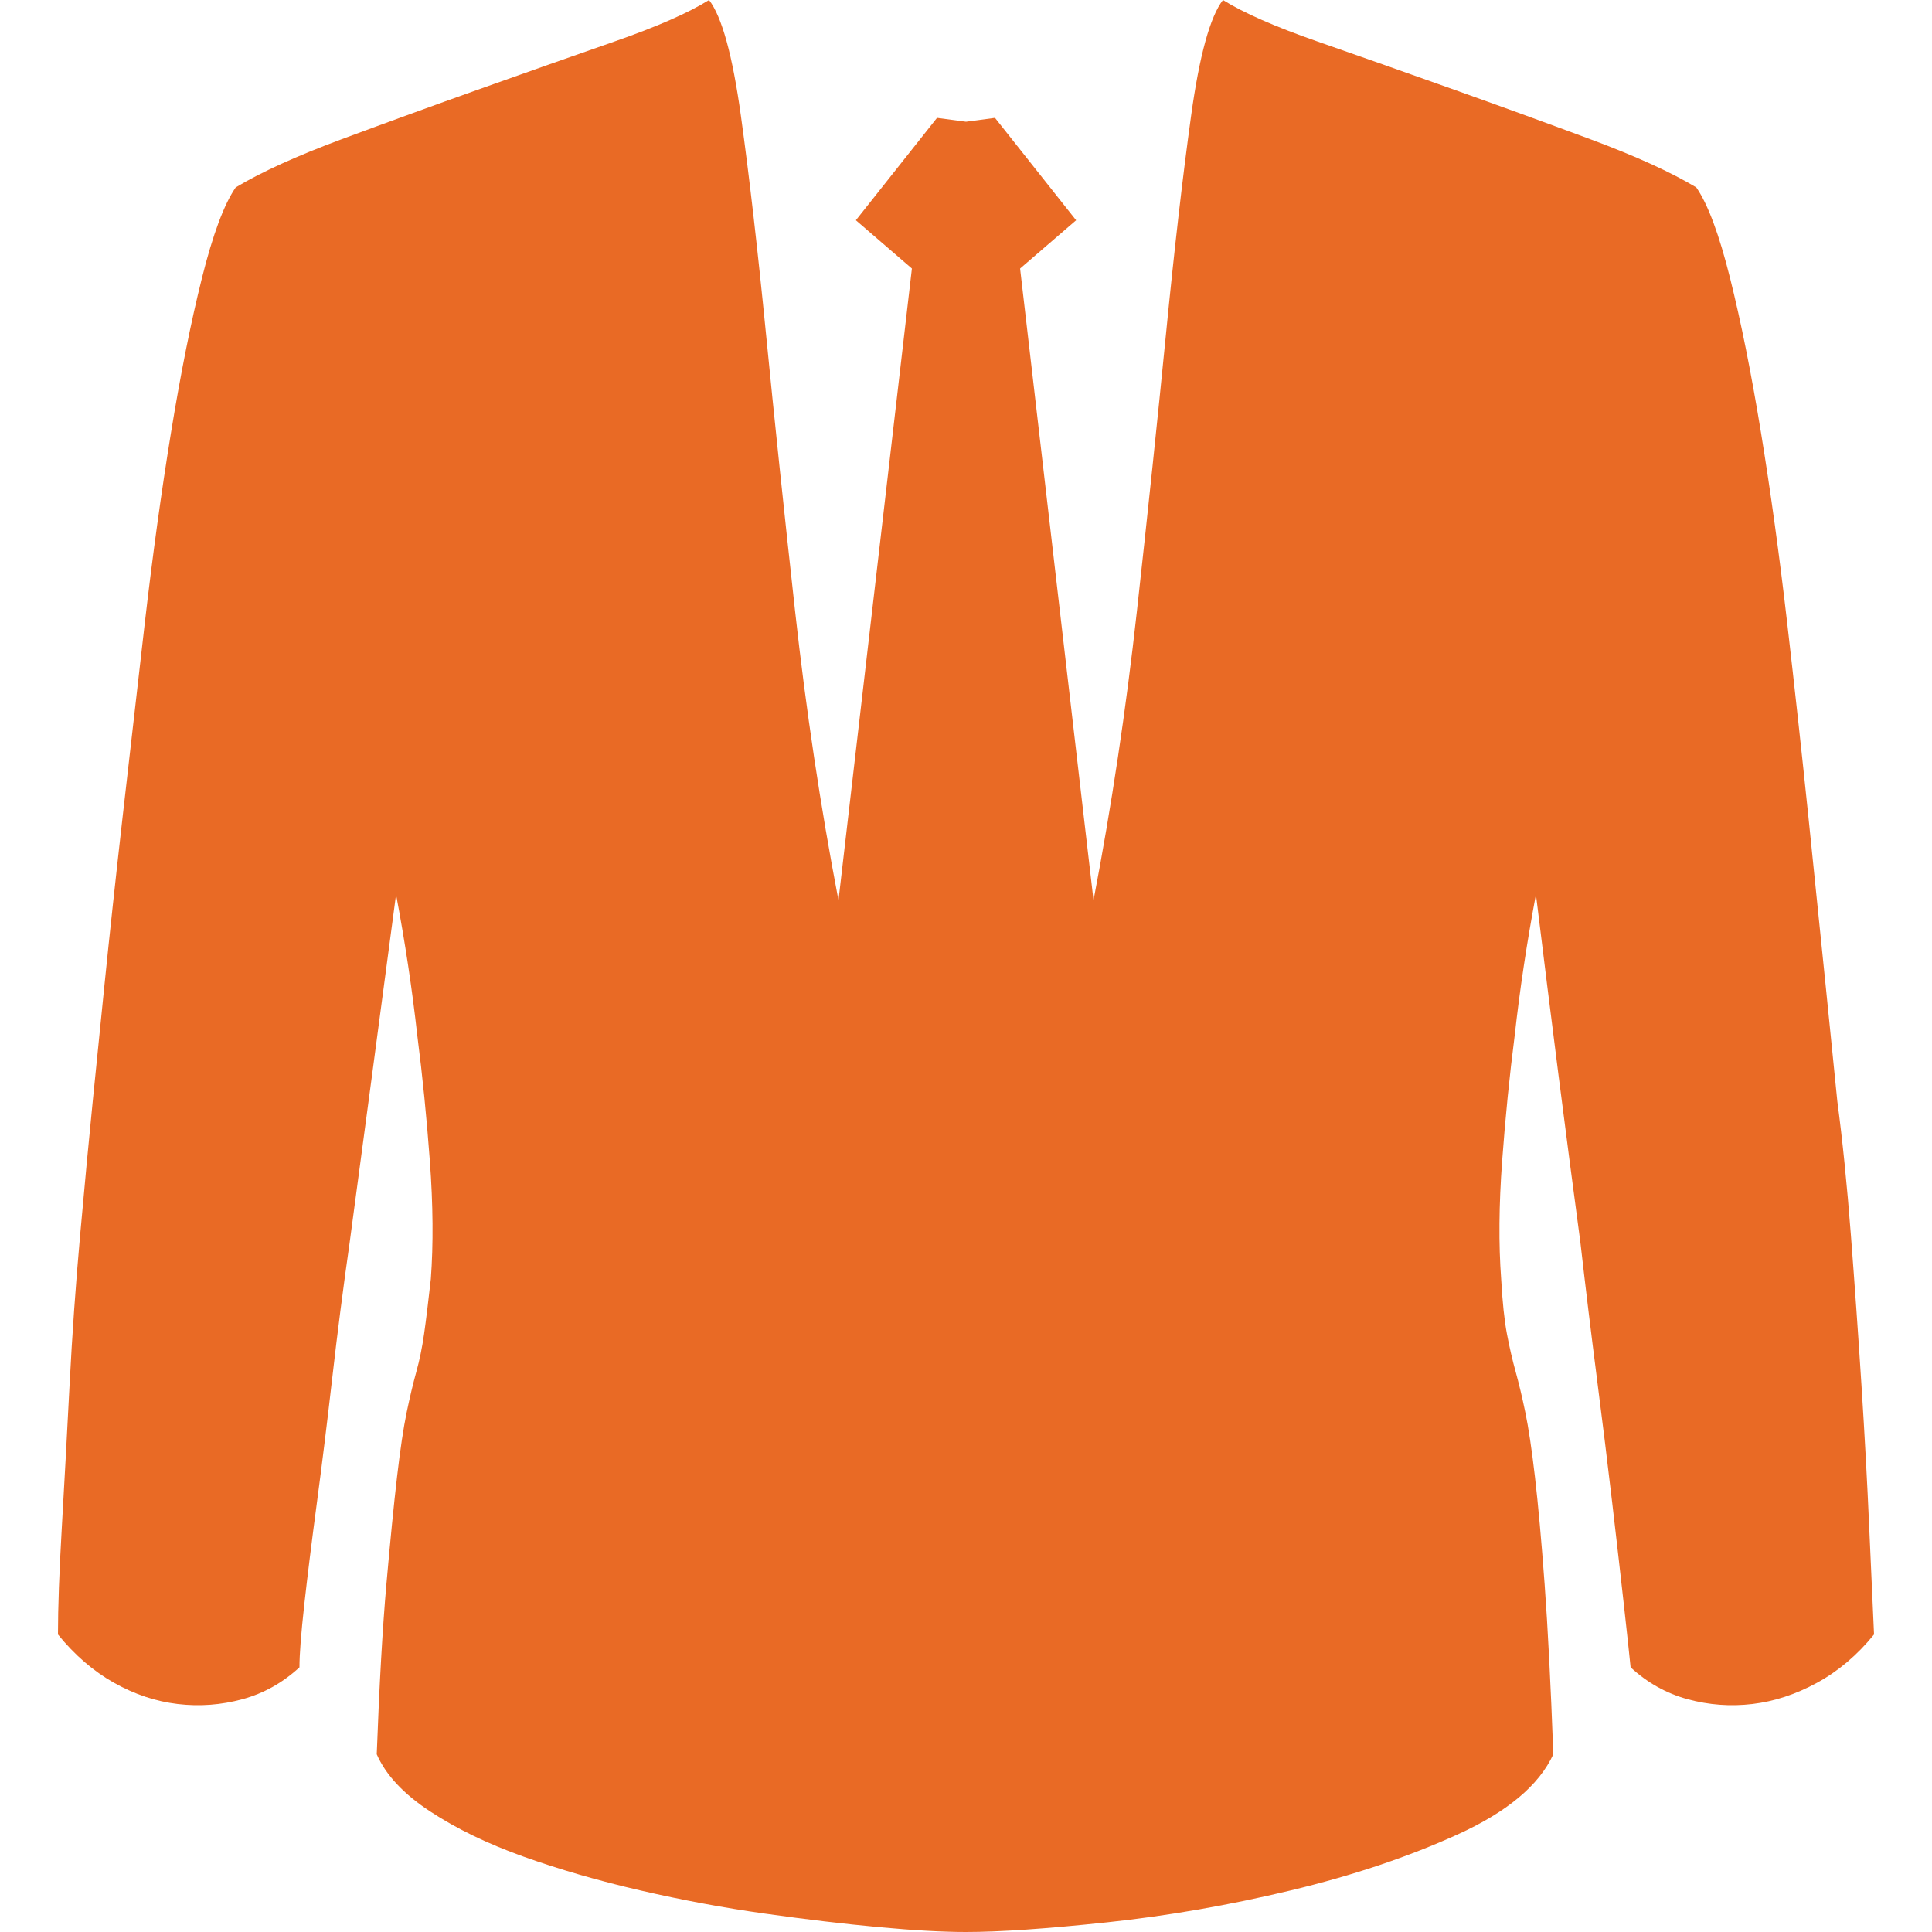 <?xml version="1.0" standalone="no"?><!DOCTYPE svg PUBLIC "-//W3C//DTD SVG 1.1//EN" "http://www.w3.org/Graphics/SVG/1.1/DTD/svg11.dtd"><svg class="icon" width="48px" height="48.00px" viewBox="0 0 1024 1024" version="1.1" xmlns="http://www.w3.org/2000/svg"><path d="M899.072 99.328q9.216 13.312 17.92 48.128t16.384 81.92 13.824 100.352 11.264 102.912 9.216 90.112 6.144 60.928q4.096 30.72 7.168 70.656t5.632 79.872 4.096 75.264 2.56 56.832q-13.312 16.384-30.208 25.6t-34.304 11.264-34.304-2.56-30.208-16.896q-1.024-10.24-3.584-33.28t-6.144-53.76-8.192-66.56-8.704-71.68q-11.264-83.968-23.552-184.32-7.168 37.888-11.264 74.752-4.096 31.744-6.656 66.56t-0.512 62.464q1.024 18.432 3.072 29.184t4.608 19.968 5.12 21.504 5.12 34.304 5.12 56.832 4.608 90.112q-11.264 24.576-50.688 42.496t-88.576 29.696-97.28 16.896-74.752 5.12q-18.432 0-46.08-2.56t-60.416-7.168-66.048-12.288-61.952-17.92-49.664-24.064-28.16-30.208q2.048-55.296 5.12-90.112t5.632-56.832 5.12-34.304 5.12-21.504 4.096-19.968 3.584-29.184q2.048-27.648-0.512-62.464t-6.656-66.56q-4.096-36.864-11.264-74.752-13.312 100.352-24.576 184.32-5.12 35.84-9.216 71.68t-8.192 66.56-6.656 53.76-2.56 33.28q-13.312 12.288-30.208 16.896t-34.304 2.56-33.792-11.264-29.696-25.6q0-21.504 2.048-56.832t4.096-75.264 5.632-79.872 6.656-70.656q2.048-20.48 6.144-60.928t9.728-90.112 11.776-102.912 13.824-100.352 16.384-81.92 17.92-48.128q20.48-12.288 56.32-25.6t73.216-26.624 71.168-25.088 50.176-22.016q10.24 13.312 16.896 61.44t13.312 115.712 15.36 146.432 23.04 153.6l38.912-334.848-29.696-25.6 43.008-54.272 15.36 2.048 15.36-2.048 43.008 54.272-29.696 25.6 38.912 334.848q14.336-74.752 23.04-153.6t15.36-146.432 13.312-115.712 16.896-61.44q16.384 10.24 50.176 22.016t71.168 25.088 73.216 26.624 56.32 25.6z" fill="#e96a25" /></svg>